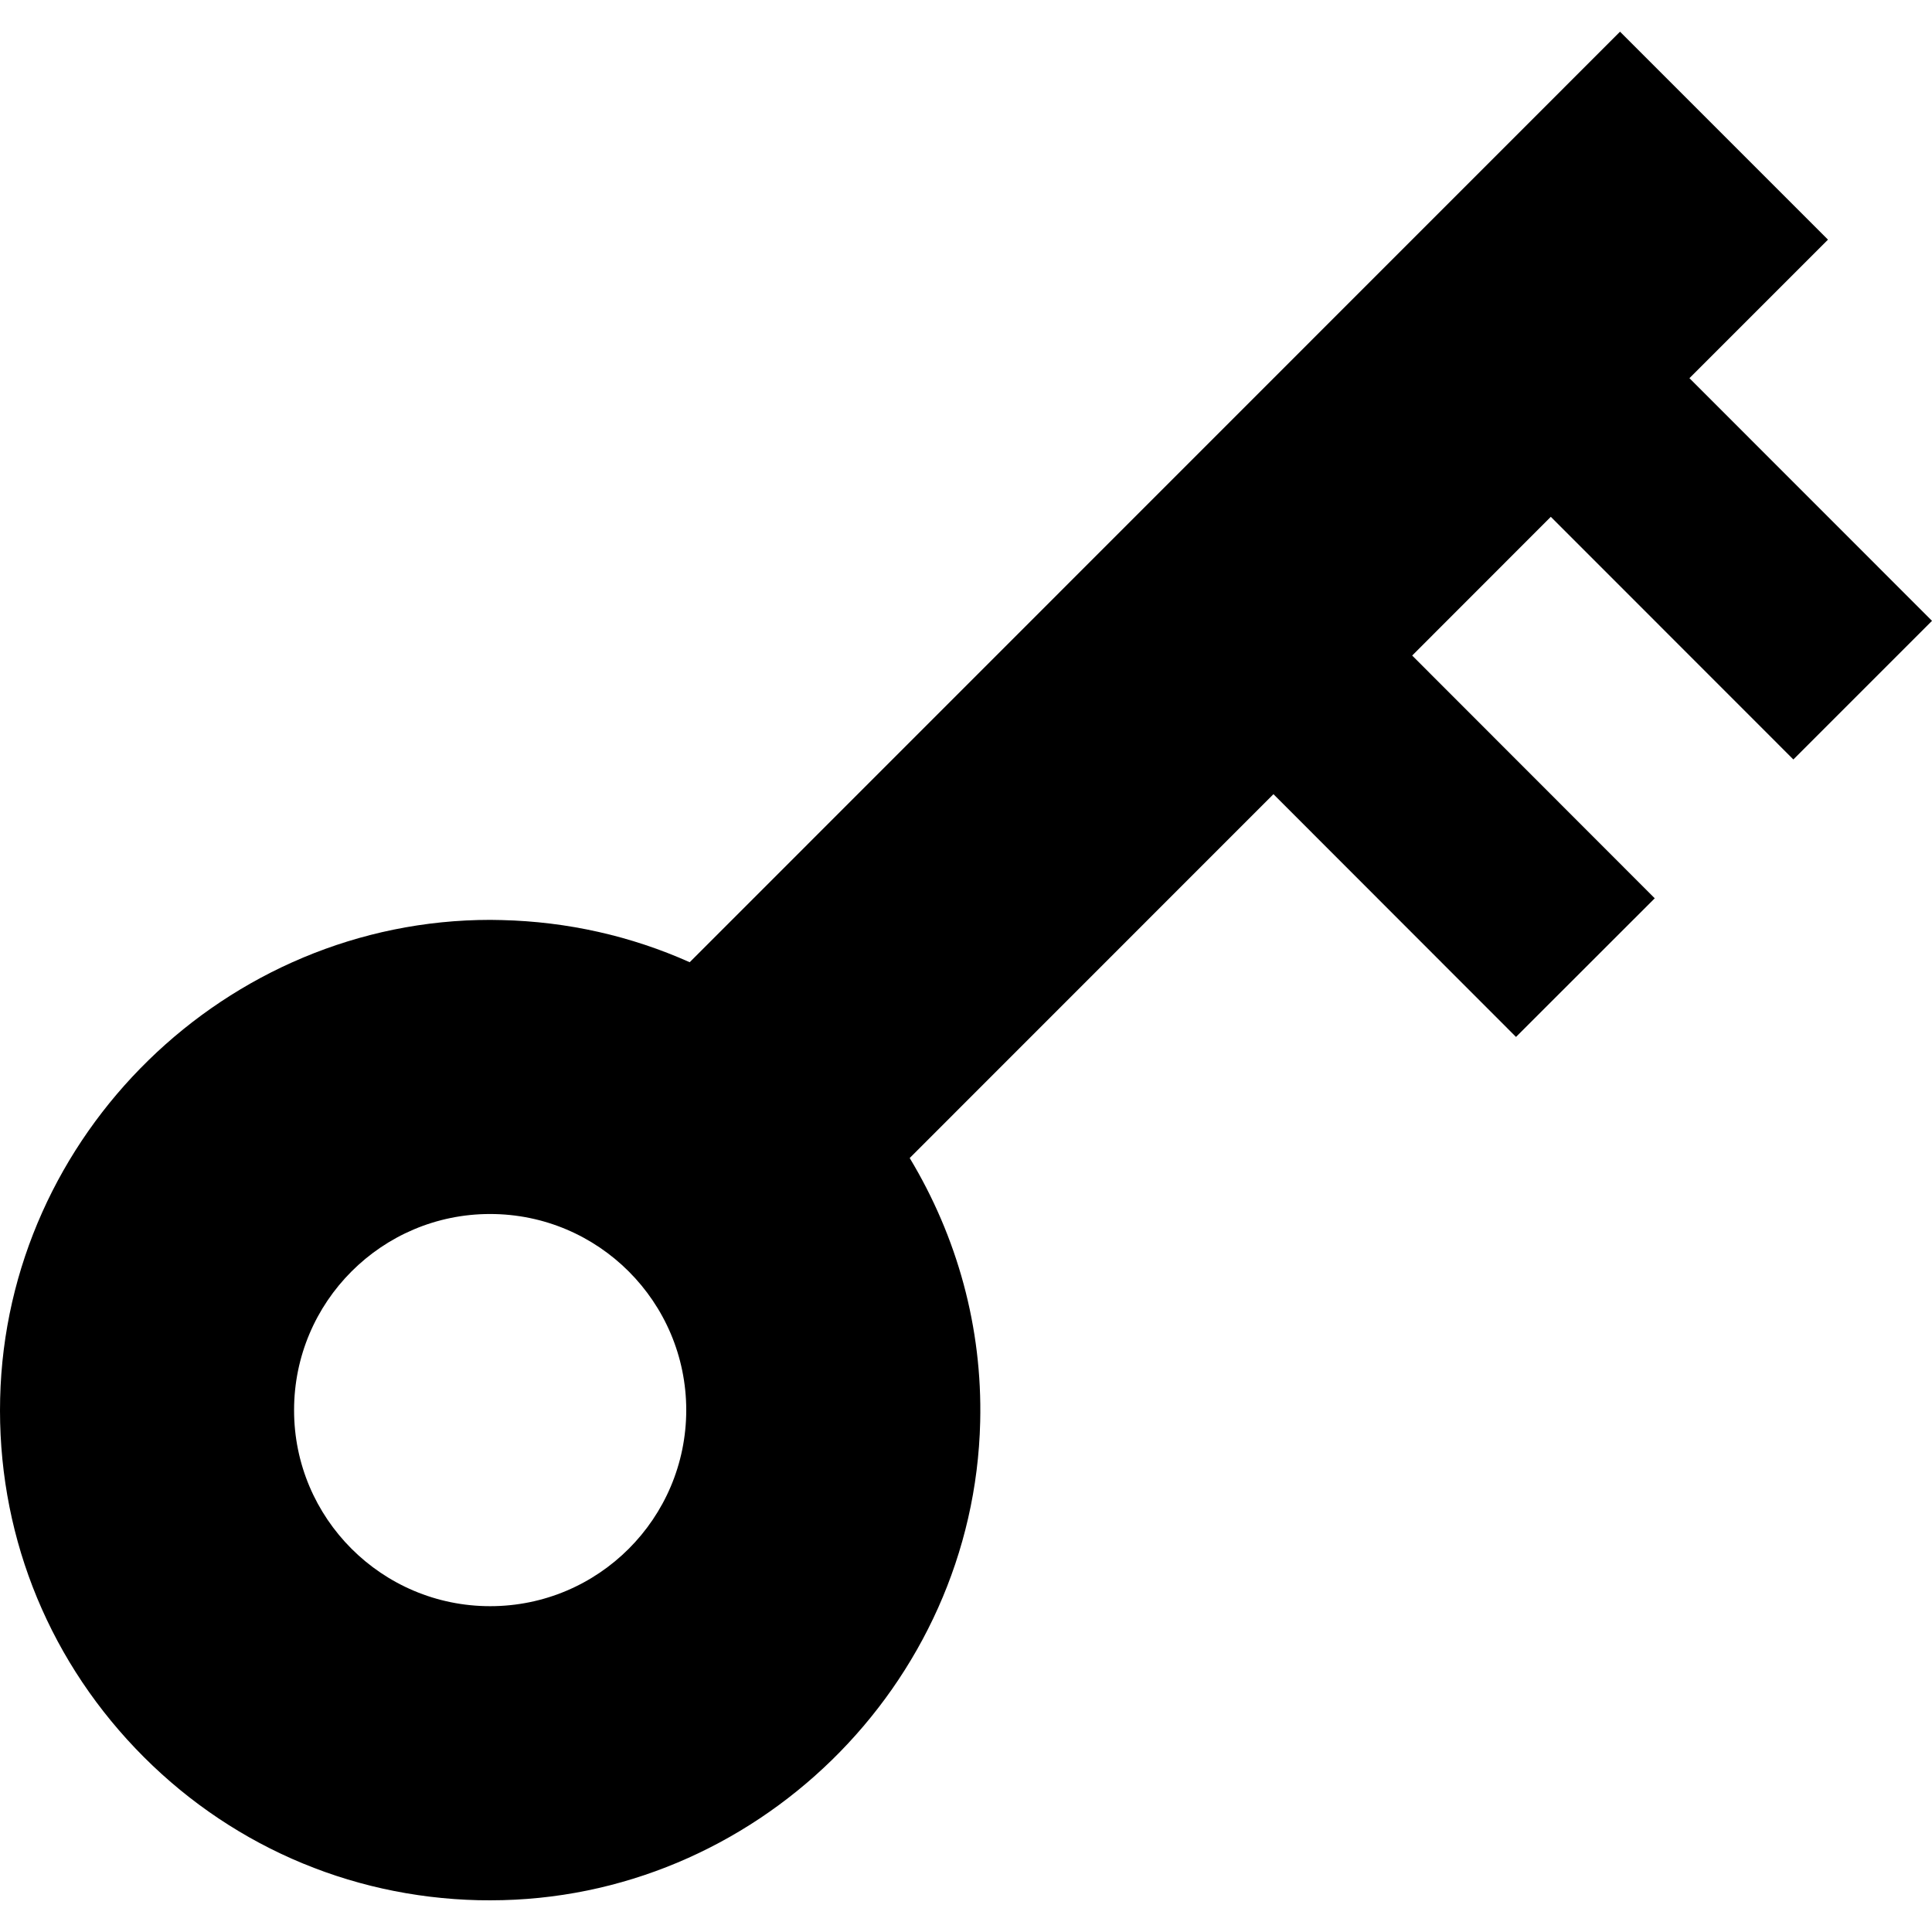 <?xml version="1.0" encoding="iso-8859-1"?>
<!-- Generator: Adobe Illustrator 19.0.0, SVG Export Plug-In . SVG Version: 6.00 Build 0)  -->
<svg version="1.1" id="Layer_1" xmlns="http://www.w3.org/2000/svg" xmlns:xlink="http://www.w3.org/1999/xlink" x="0px" y="0px"
	 viewBox="0 0 420.383 420.383" style="enable-background:new 0 0 420.383 420.383;" xml:space="preserve">
<g>
	<g>
		<path d="M390.218,165.253l30.165-30.165l-52.779-52.8l30.144-30.144L352.501,6.896L150.069,209.37
			c-12.736-5.696-26.56-8.832-40.917-9.173l-2.453-0.043c-57.472,0-105.323,46.72-106.667,104.128
			c-0.683,28.501,9.771,55.531,29.44,76.16c19.669,20.629,46.187,32.363,74.667,33.024l2.581,0.021
			c57.387,0,105.195-46.699,106.56-104.128c0.491-20.523-4.992-40.213-15.339-57.387l79.147-79.168l52.779,52.821l30.187-30.165
			l-52.779-52.821l30.165-30.187L390.218,165.253z M106.655,349.488c-23.552,0-42.688-19.115-42.667-42.667
			c0-23.552,19.115-42.667,42.645-42.667c23.573,0,42.667,19.115,42.688,42.667C149.301,330.394,130.207,349.488,106.655,349.488z"
			/>
	</g>
</g>
<g>
</g>
<g>
</g>
<g>
</g>
<g>
</g>
<g>
</g>
<g>
</g>
<g>
</g>
<g>
</g>
<g>
</g>
<g>
</g>
<g>
</g>
<g>
</g>
<g>
</g>
<g>
</g>
<g>
</g>
</svg>

